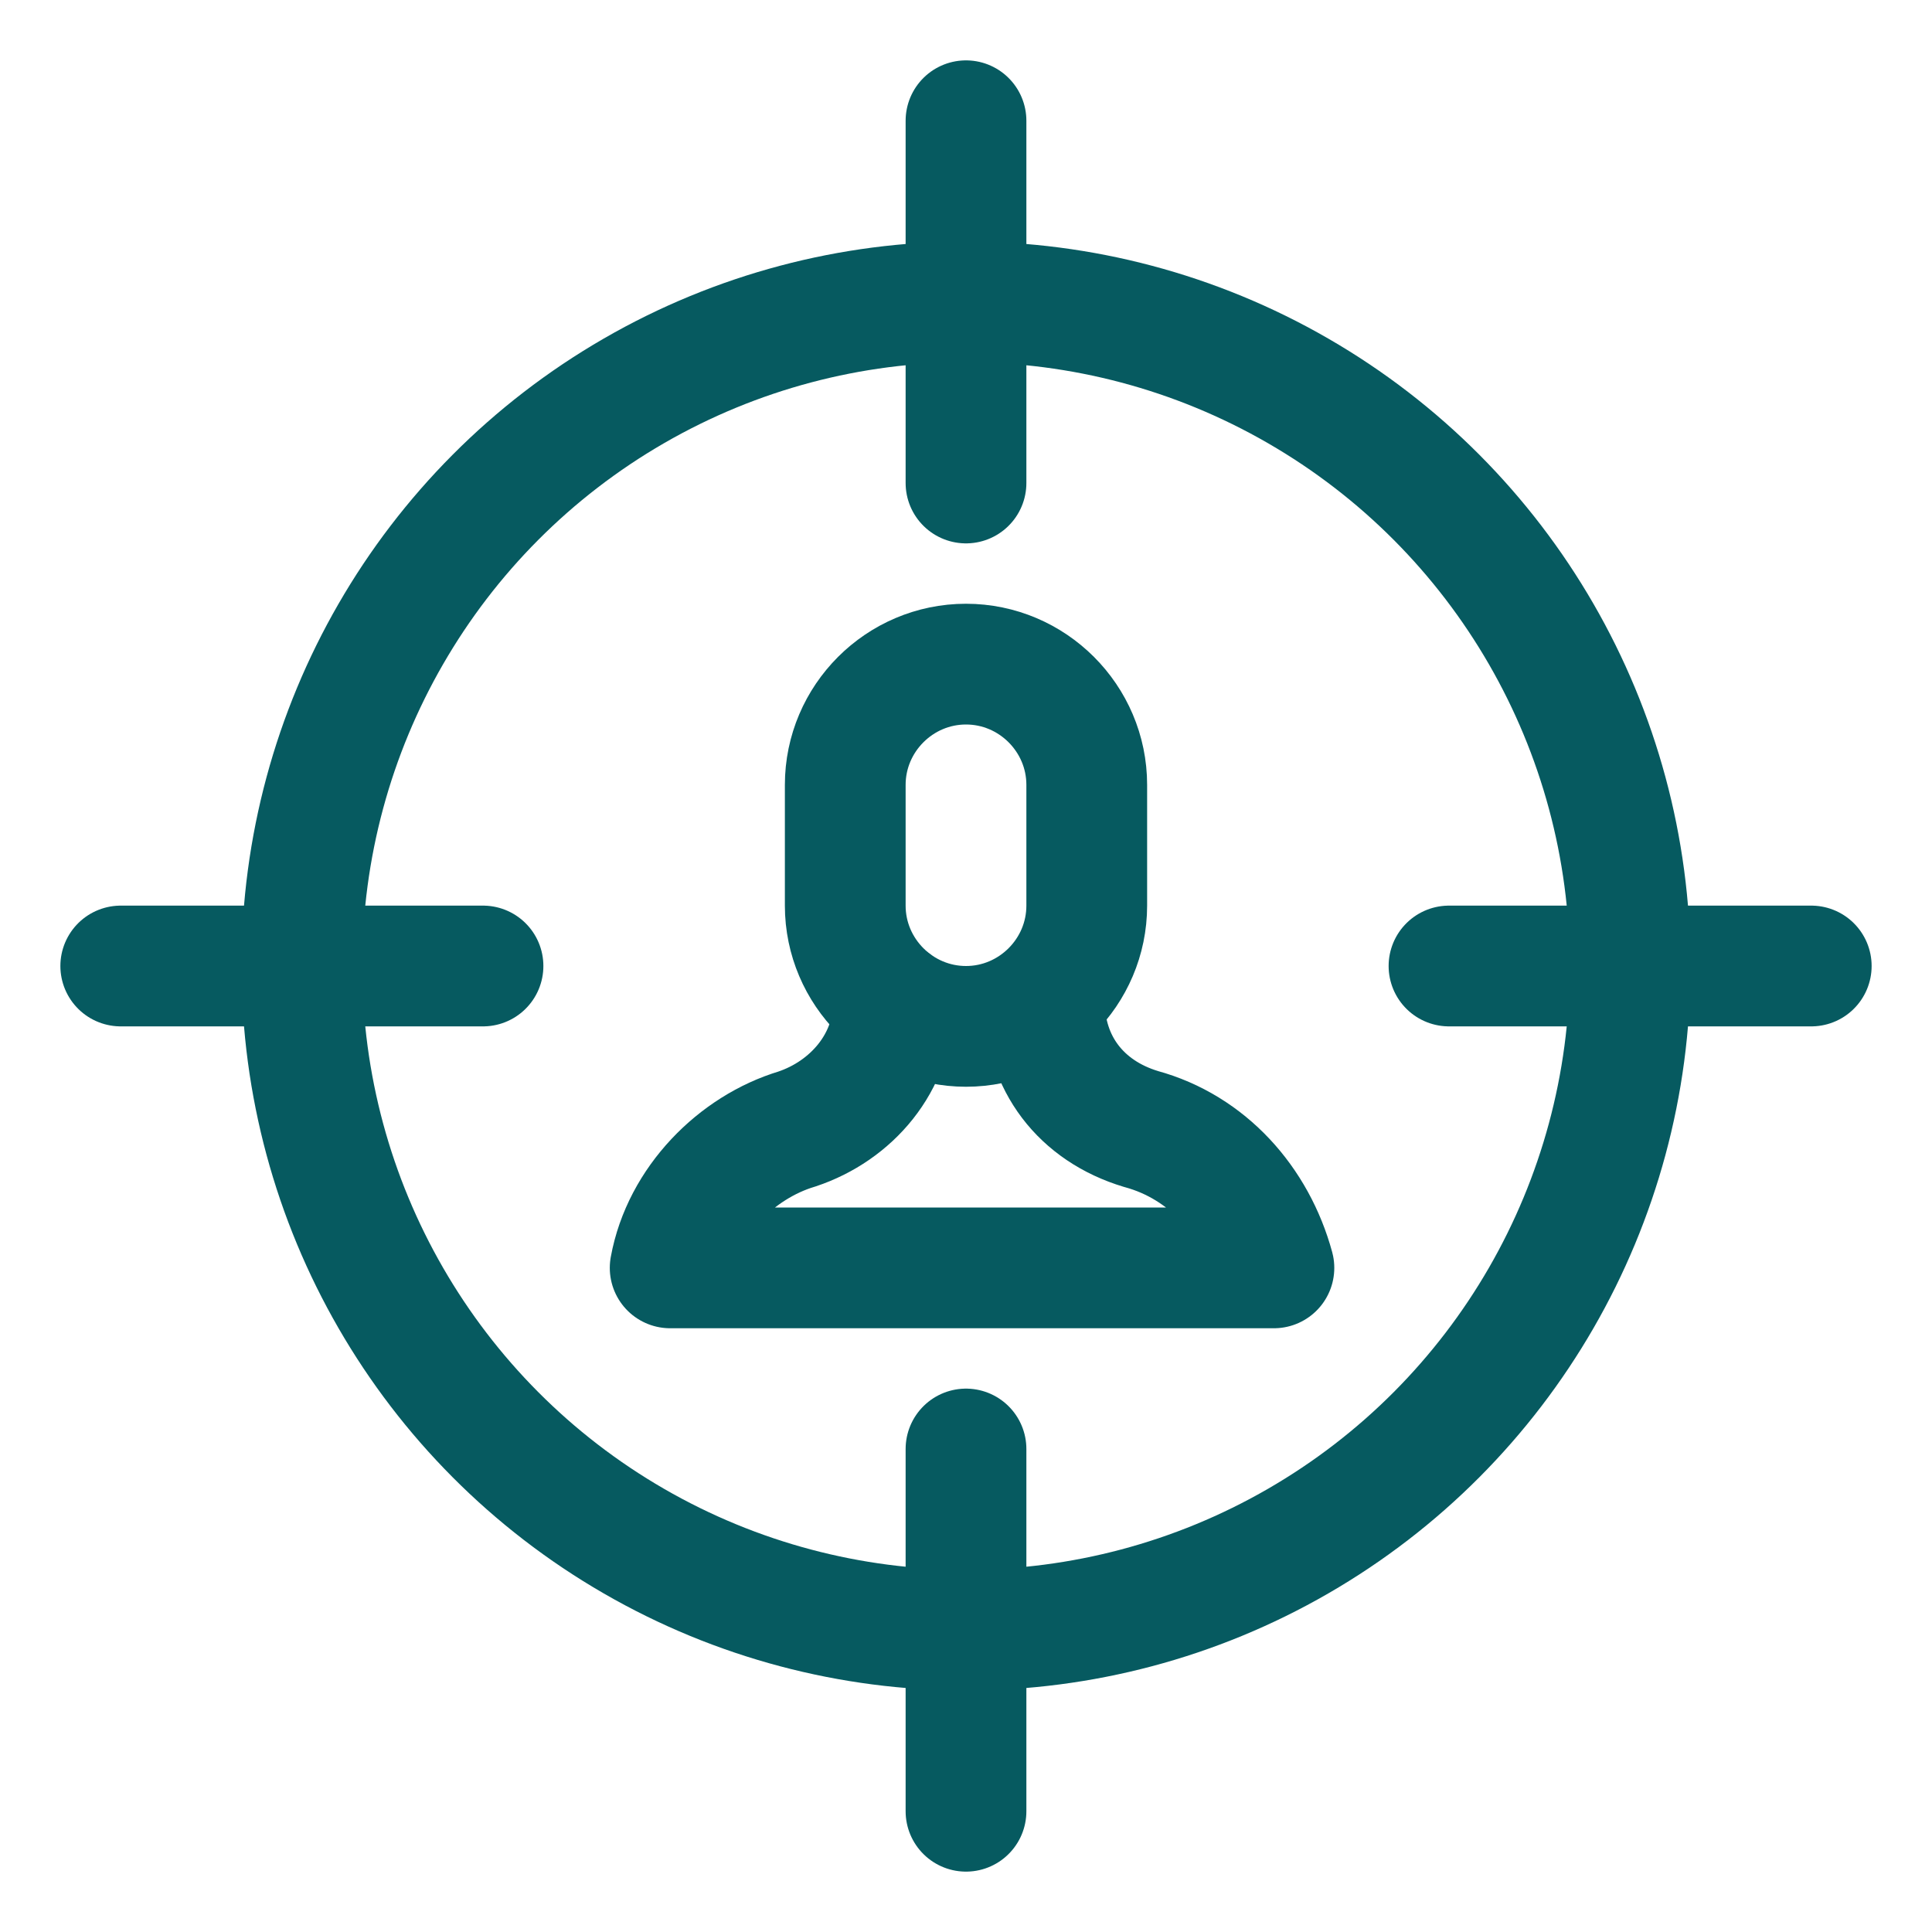 <?xml version="1.0" encoding="utf-8"?>

<!-- Uploaded to: SVG Repo, www.svgrepo.com, Generator: SVG Repo Mixer Tools -->
<svg version="1.1" id="Icons" xmlns="http://www.w3.org/2000/svg" xmlns:xlink="http://www.w3.org/1999/xlink" 
	 viewBox="0 0 32 32" xml:space="preserve">
<style type="text/css">
	.st0{fill:none;stroke:#065A60;stroke-width:2;stroke-linecap:round;stroke-linejoin:round;stroke-miterlimit:10;}
	.st1{fill:none;stroke:#065A60;stroke-width:2;stroke-linecap:round;stroke-linejoin:round;}
	.st2{fill:none;stroke:#065A60;stroke-width:2;stroke-linecap:round;stroke-linejoin:round;stroke-dasharray:5.207,0;}
</style>
<line class="st0" x1="16" y1="2" x2="16" y2="8"/>
<line class="st0" x1="2" y1="16" x2="8" y2="16"/>
<line class="st0" x1="16" y1="30" x2="16" y2="24"/>
<line class="st0" x1="30" y1="16" x2="24" y2="16"/>
<circle class="st0" cx="16" cy="16" r="11"/>
<path class="st0" d="M17.3,16.6c0,1,0.6,1.8,1.6,2.1c1.1,0.3,1.9,1.2,2.2,2.3l-10,0c0.2-1.1,1.1-2,2.1-2.3c0.9-0.3,1.6-1.1,1.6-2.1
	v0"/>
<path class="st0" d="M16,17L16,17c-1.1,0-2-0.9-2-2v-2c0-1.1,0.9-2,2-2h0c1.1,0,2,0.9,2,2v2C18,16.1,17.1,17,16,17z"/>
</svg>
